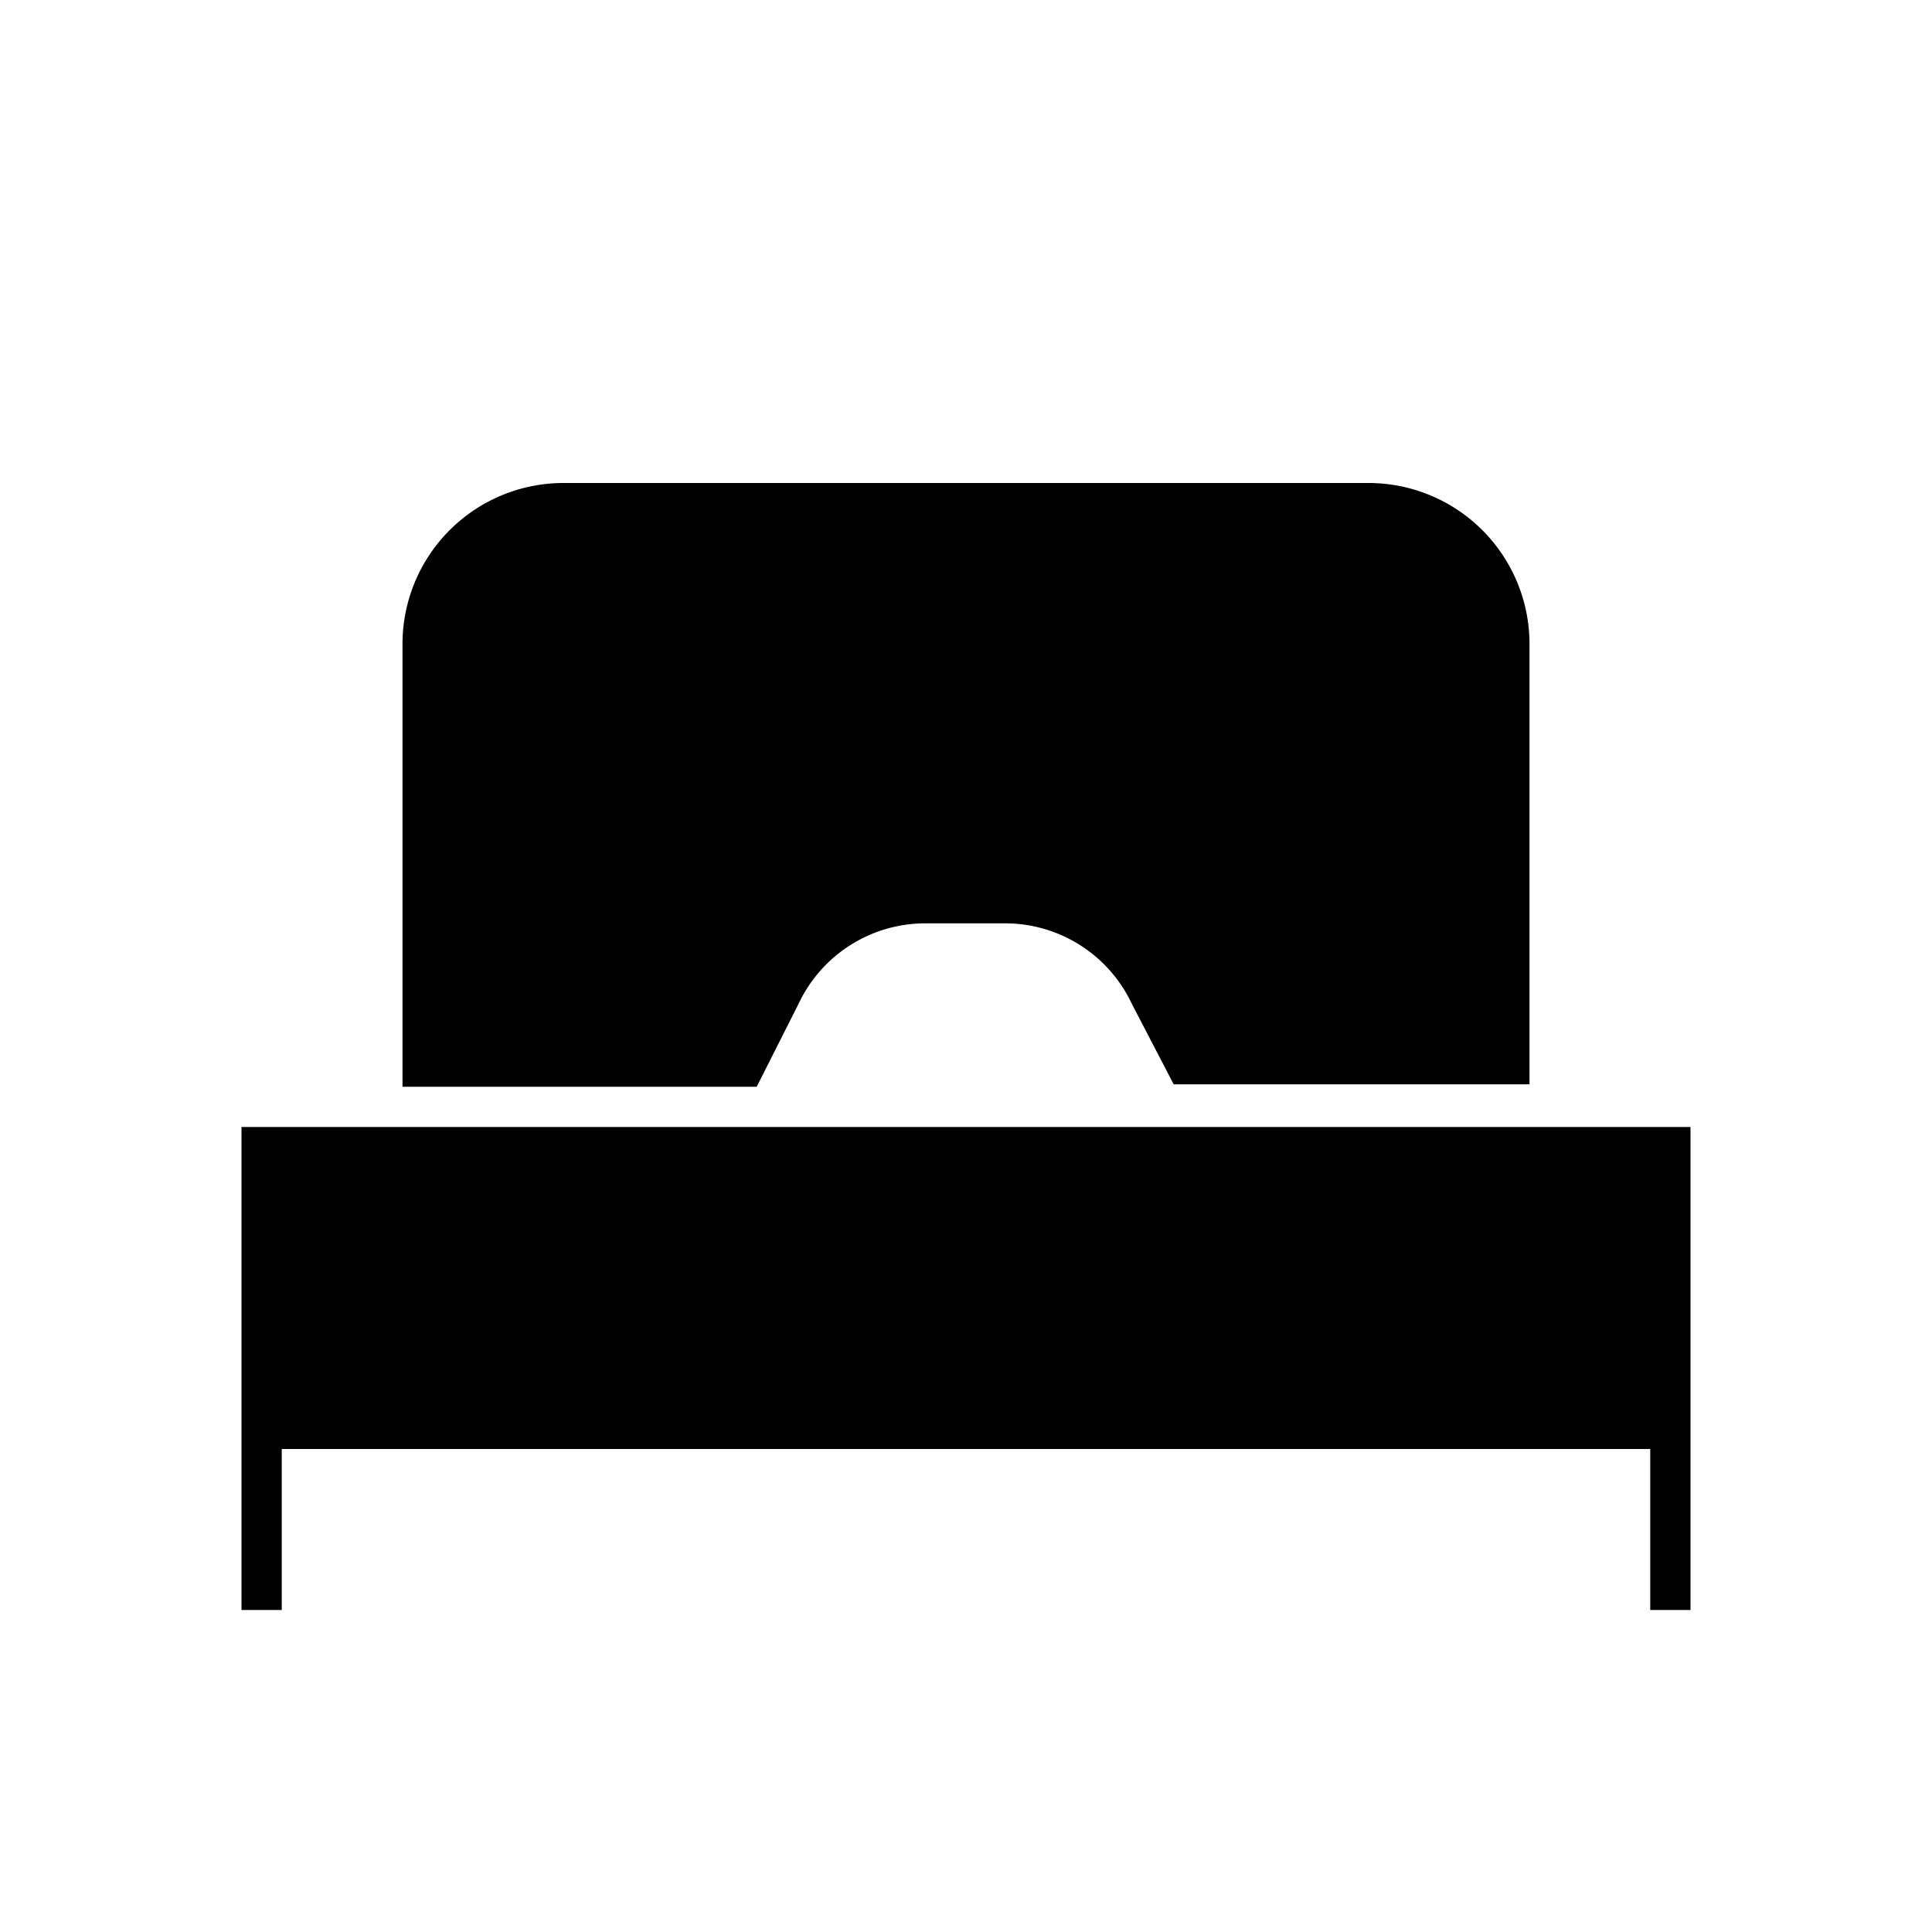 <svg id="Layer_1" data-name="Layer 1" xmlns="http://www.w3.org/2000/svg" viewBox="0 0 24 24"><title>iconoteka_single_bed_l_f</title><path d="M3,14v6h.5V18h17v2H21V14Zm6.92-1.53a1.74,1.74,0,0,1,1.57-1h1a1.74,1.74,0,0,1,1.57,1l.52,1H19V8a2,2,0,0,0-2-2H7A2,2,0,0,0,5,8v5.5H9.4Z"/></svg>